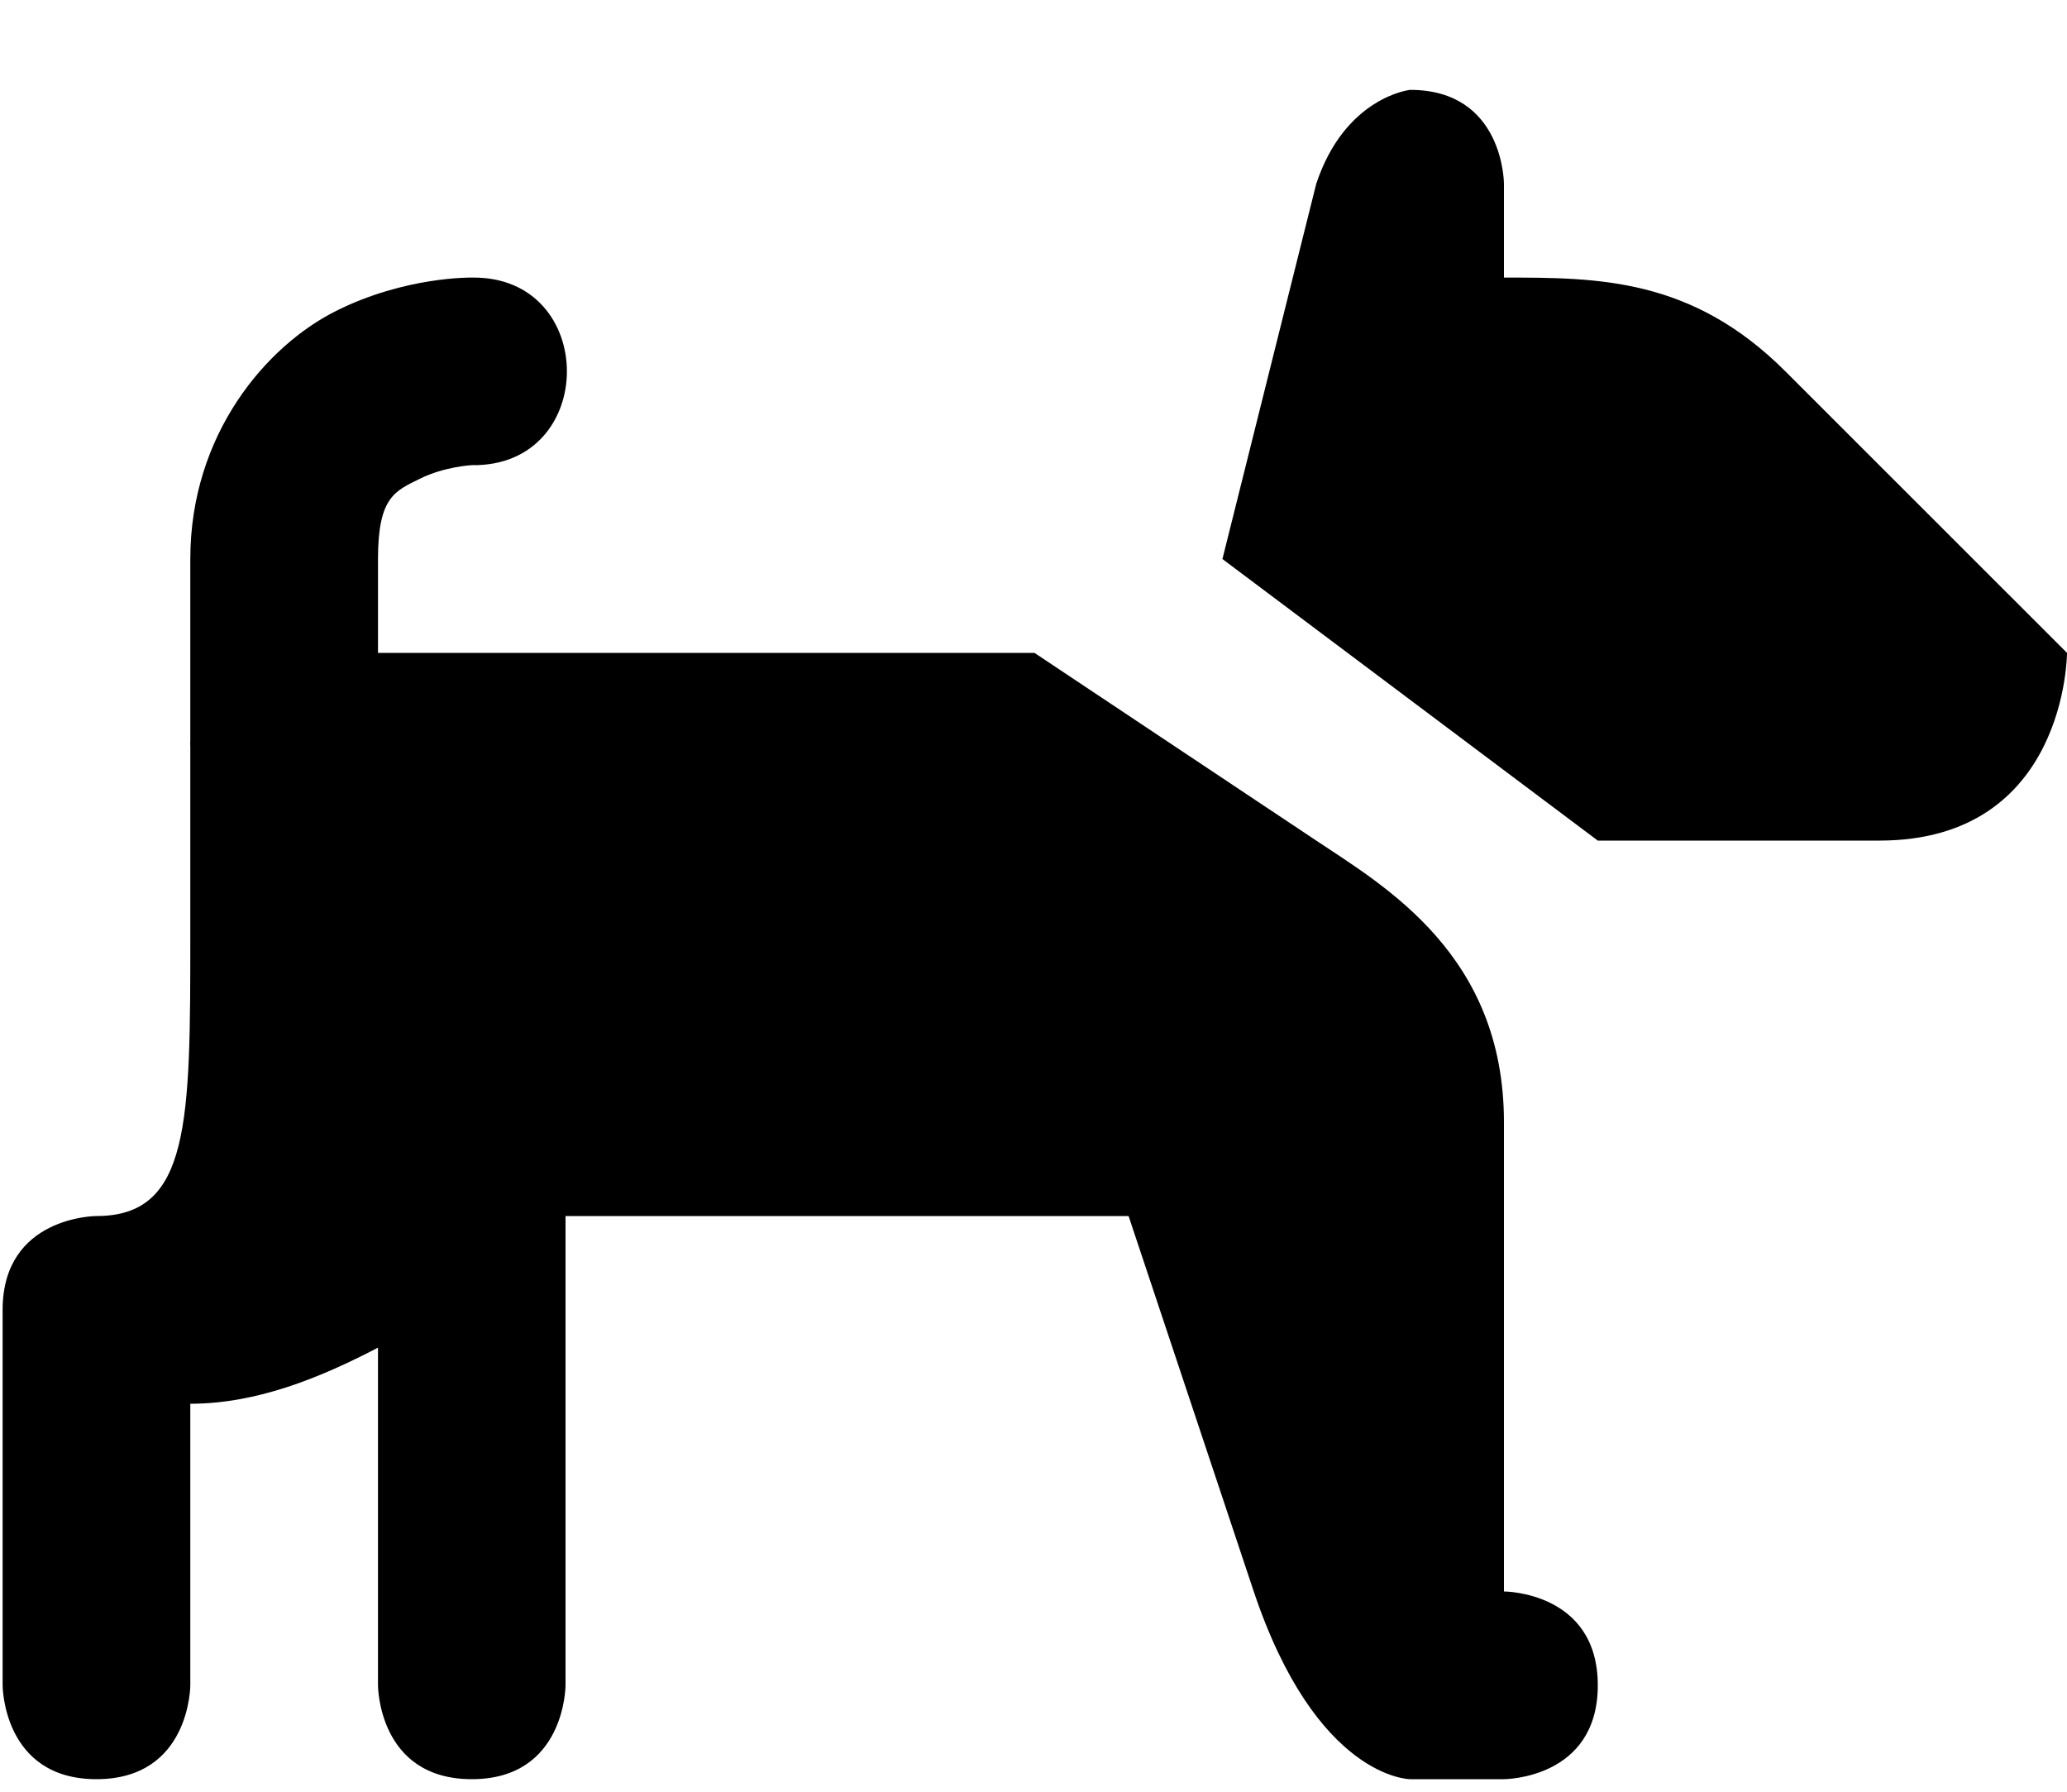 <svg width="15" height="13" viewBox="0 0 15 13" fill="none" xmlns="http://www.w3.org/2000/svg">
<path d="M10.233 0.652C10.233 0.652 9.762 0.702 9.552 1.333L8.871 4.056L11.595 6.099H13.638C15 6.099 15 4.737 15 4.737L12.957 2.695C12.276 2.014 11.595 2.014 10.914 2.014V1.333C10.914 1.333 10.914 0.652 10.233 0.652ZM3.424 2.014C3.424 2.014 2.942 2.004 2.439 2.256C1.936 2.507 1.381 3.148 1.381 4.056V5.37C1.38 5.387 1.38 5.402 1.381 5.418V6.099V6.78C1.381 8.142 1.381 8.823 0.7 8.823C0.7 8.823 0.019 8.823 0.019 9.504V12.228C0.019 12.228 0.019 12.909 0.7 12.909C1.381 12.909 1.381 12.228 1.381 12.228V10.185C1.862 10.185 2.321 9.998 2.743 9.778V12.228C2.743 12.228 2.743 12.909 3.424 12.909C4.104 12.909 4.104 12.228 4.104 12.228V8.823H8.19L9.095 11.537C9.552 12.909 10.233 12.909 10.233 12.909H10.914C10.914 12.909 11.595 12.909 11.595 12.228C11.595 11.547 10.914 11.547 10.914 11.547V8.142C10.914 6.929 10.053 6.433 9.552 6.099L7.507 4.737H2.743V4.056C2.743 3.603 2.868 3.563 3.046 3.474C3.224 3.385 3.424 3.375 3.424 3.375C4.344 3.389 4.344 2 3.424 2.014Z" fill="black"/>
</svg>
